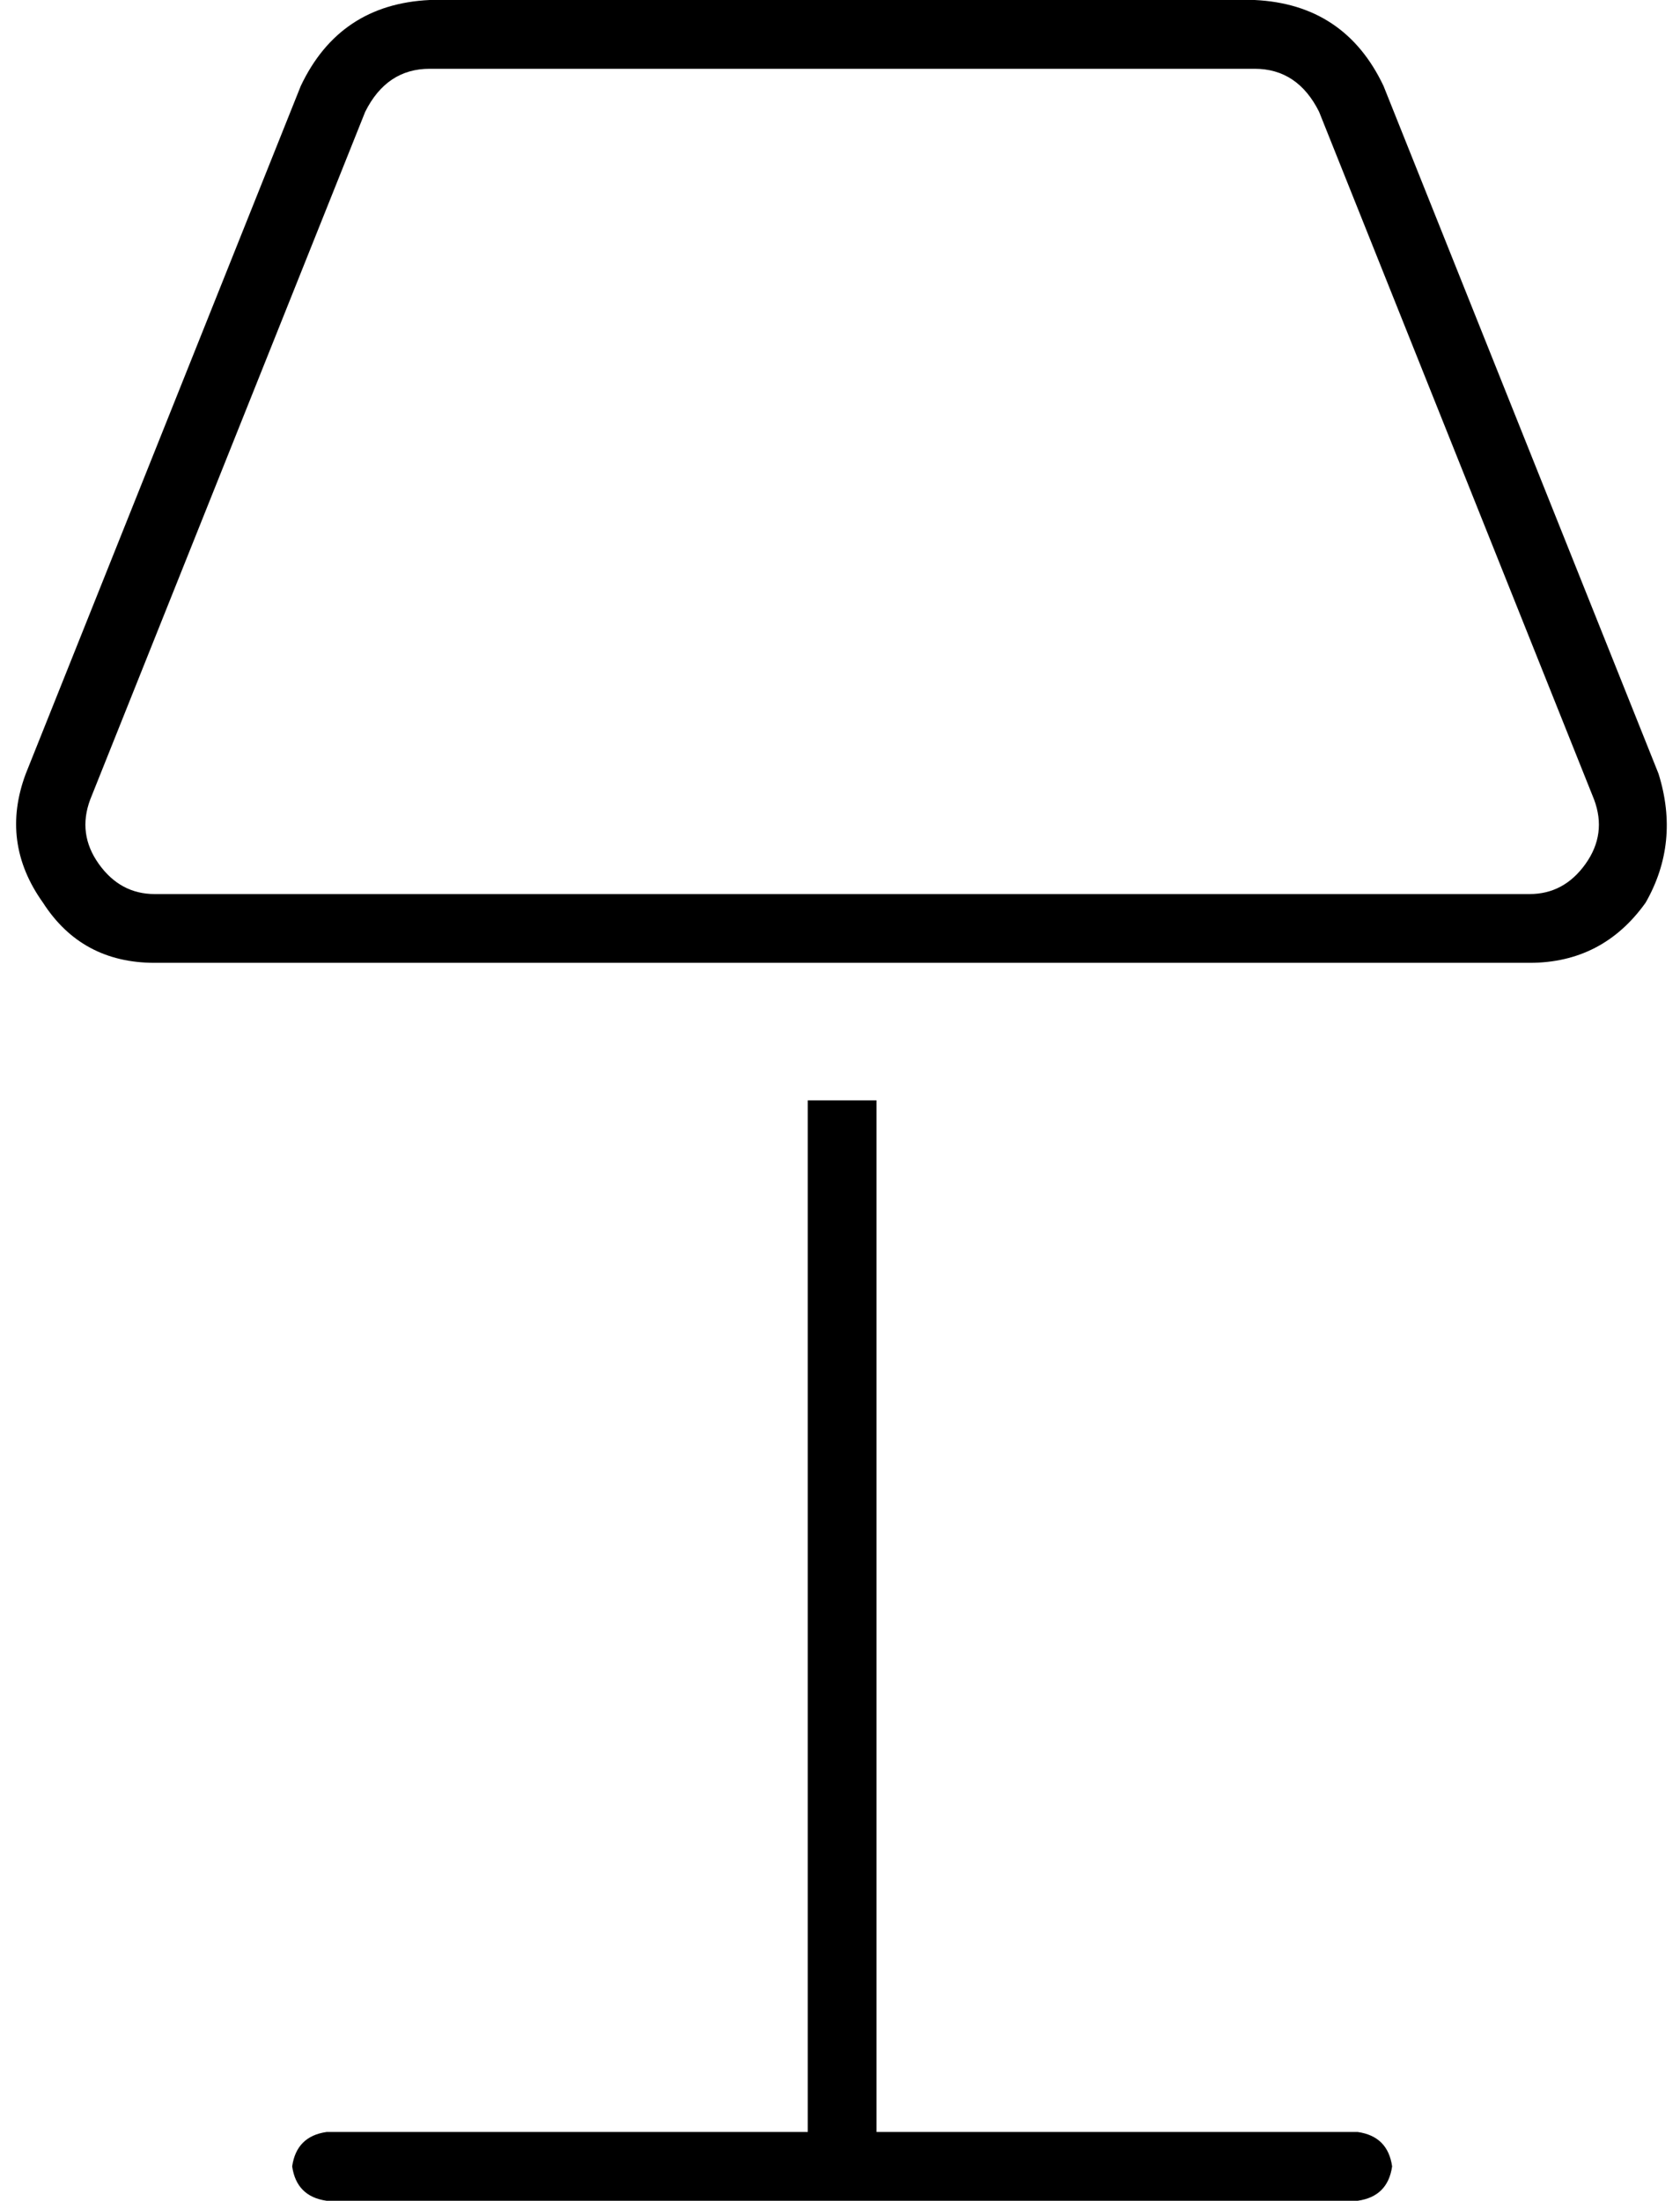 <svg xmlns="http://www.w3.org/2000/svg" viewBox="0 0 391 512">
    <path d="M 85 26 L 21 186 Q 18 194 23 201 Q 28 208 36 208 L 356 208 Q 364 208 369 201 Q 374 194 371 186 L 307 26 Q 302 16 292 16 L 100 16 Q 90 16 85 26 L 85 26 Z M 70 20 Q 79 1 100 0 L 292 0 Q 313 1 322 20 L 386 180 Q 391 196 383 210 Q 373 224 356 224 L 36 224 Q 19 224 10 210 Q 0 196 6 180 L 70 20 L 70 20 Z M 76 496 L 188 496 L 188 256 L 204 256 L 204 496 L 316 496 Q 323 497 324 504 Q 323 511 316 512 L 196 512 L 76 512 Q 69 511 68 504 Q 69 497 76 496 L 76 496 Z"/>
</svg>
